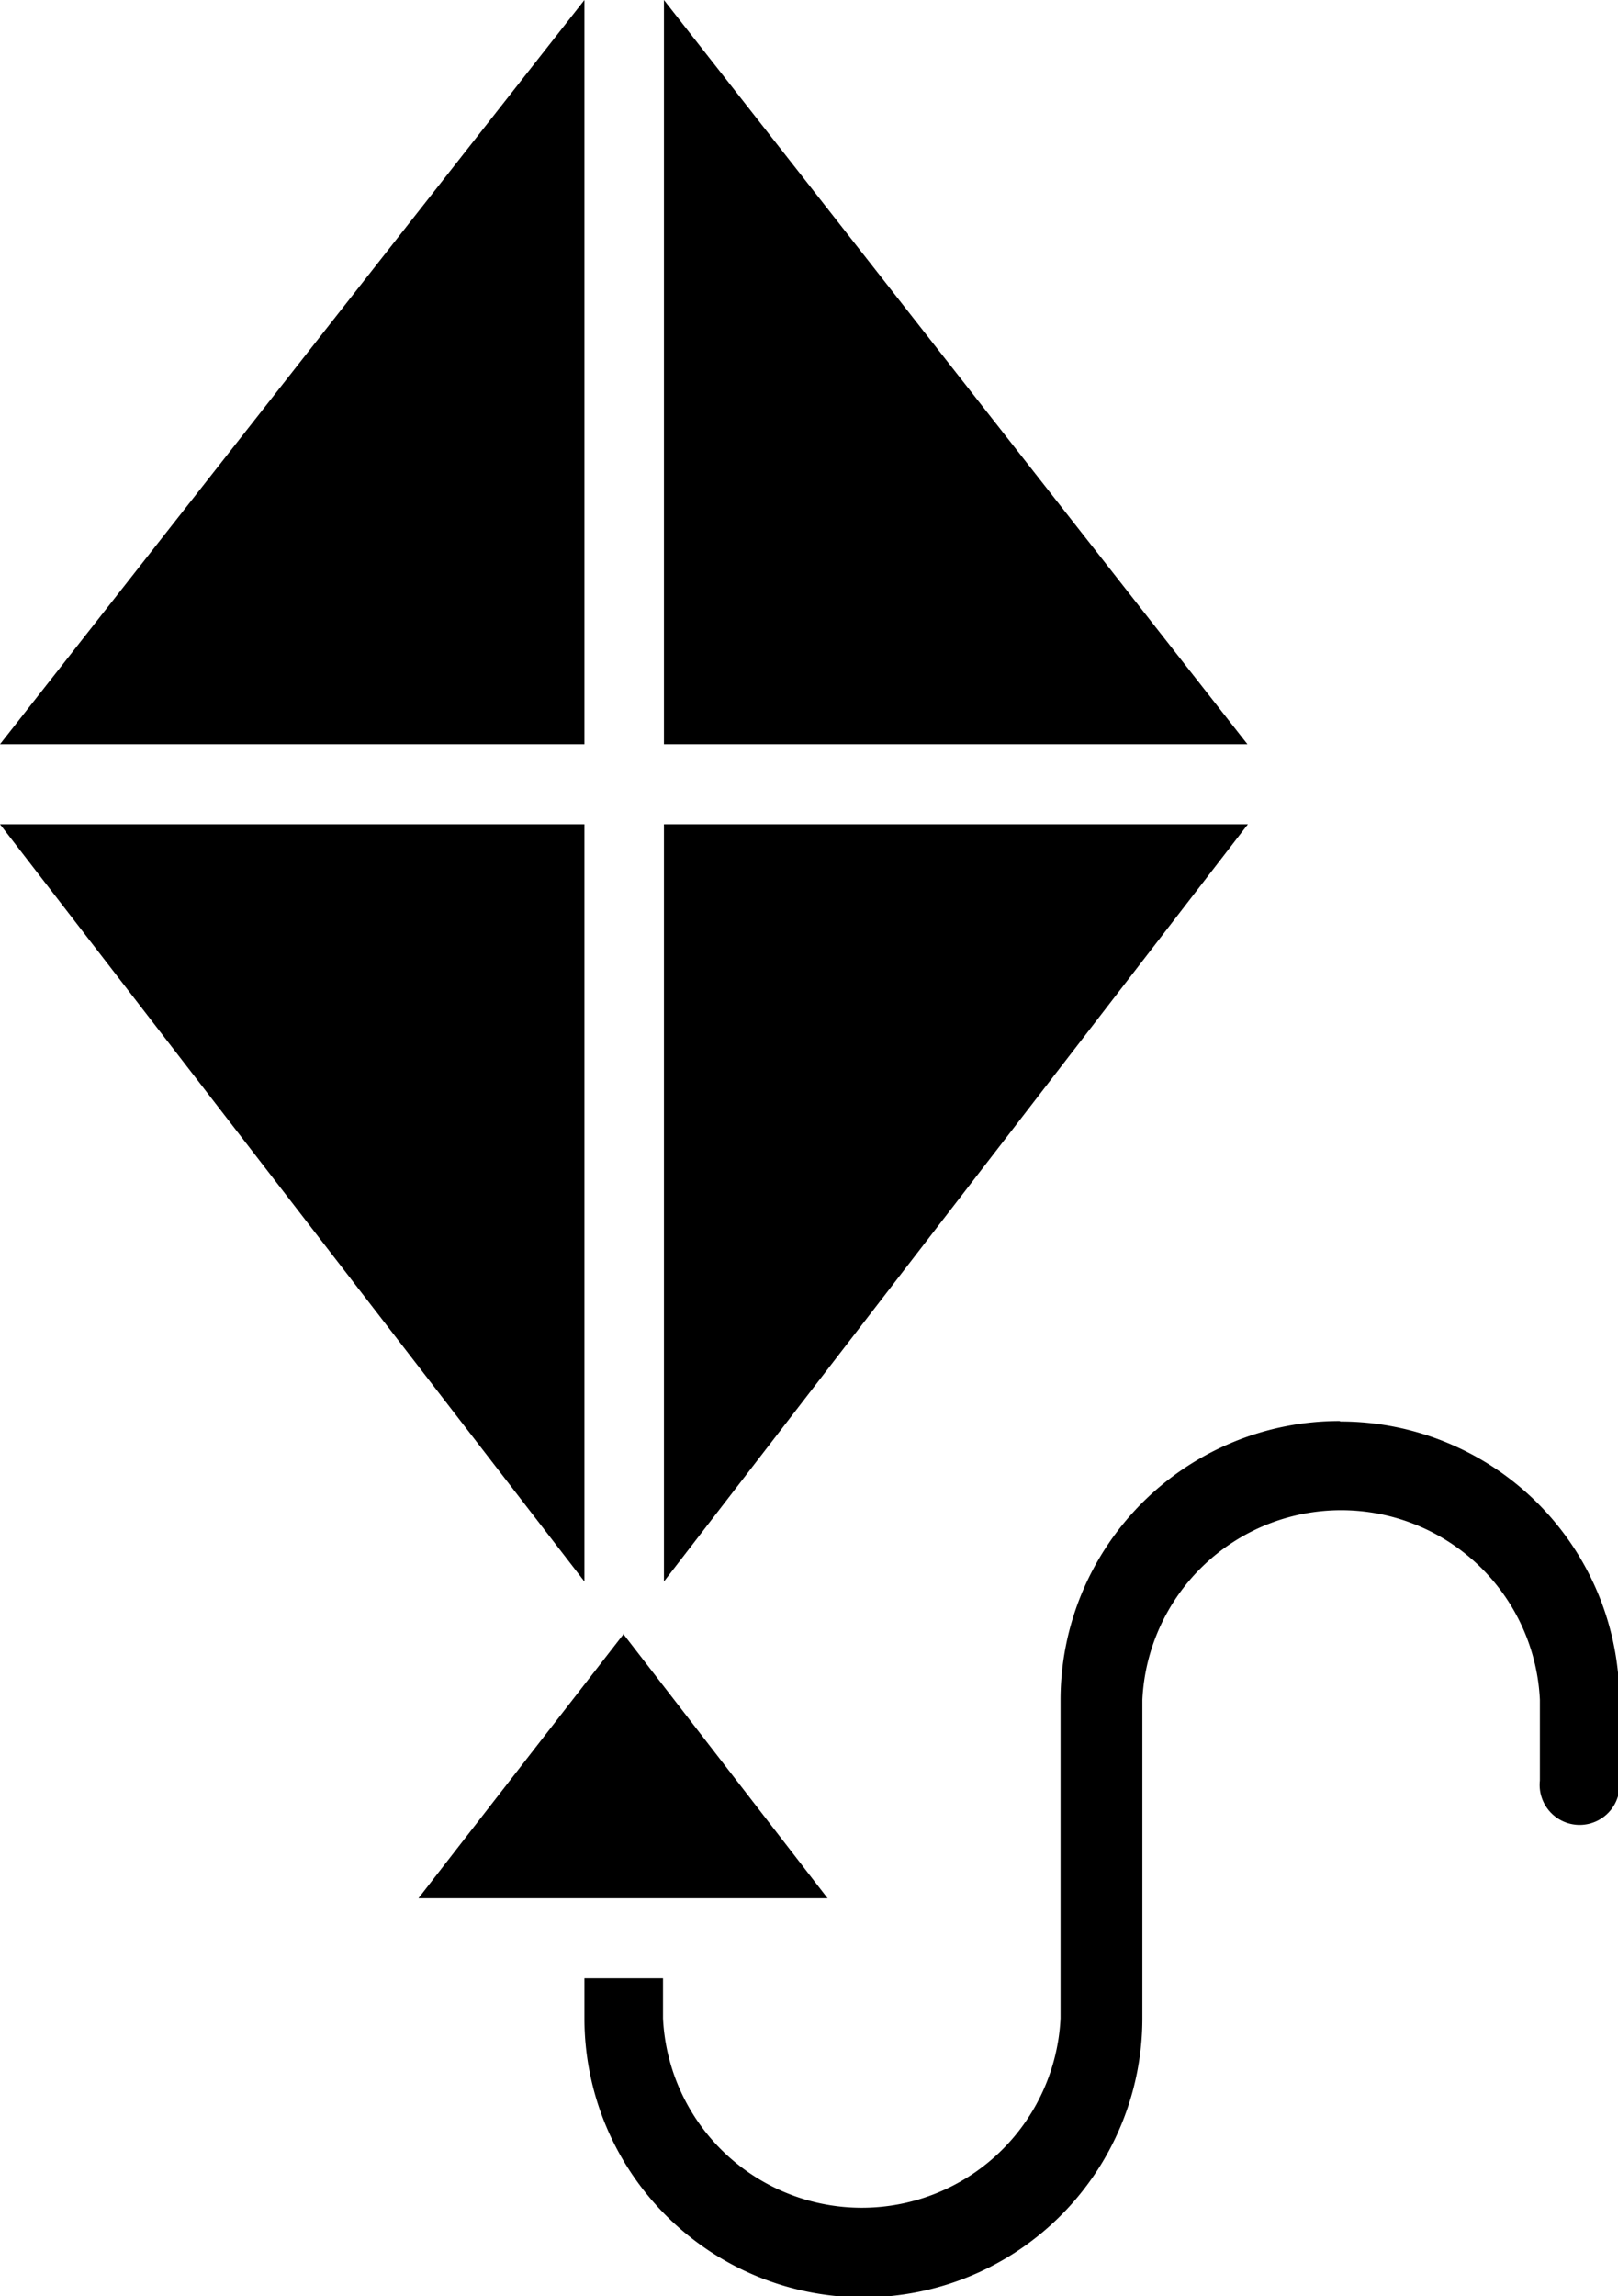 <svg id="fc7d4c19-9dcb-41cf-bac8-faadeb0d8905" data-name="Layer 1" xmlns="http://www.w3.org/2000/svg" viewBox="0 0 34.8 49.36">
  <title>kite</title>
  <g>
    <path d="M12.57,0,0,16H12.57Z"/>
    <path d="M14.28,0V16H26.83Z"/>
    <path d="M0,17.72,12.57,34V17.72Z"/>
    <path d="M14.28,17.72V34L26.84,17.72Z"/>
    <path d="M13.42,35.12,9,40.81h8.8l-4.4-5.69Z"/>
    <path d="M28.81,30.55a6,6,0,0,0-6,6v6.84a4.28,4.28,0,0,1-8.55,0v-.86H12.57v.86a6,6,0,0,0,6,6h0a6,6,0,0,0,6-6V36.54a4.28,4.28,0,0,1,8.55,0v1.74a.86.86,0,1,0,1.71,0V36.56a6,6,0,0,0-6-6Z"/>
  </g>
</svg>
